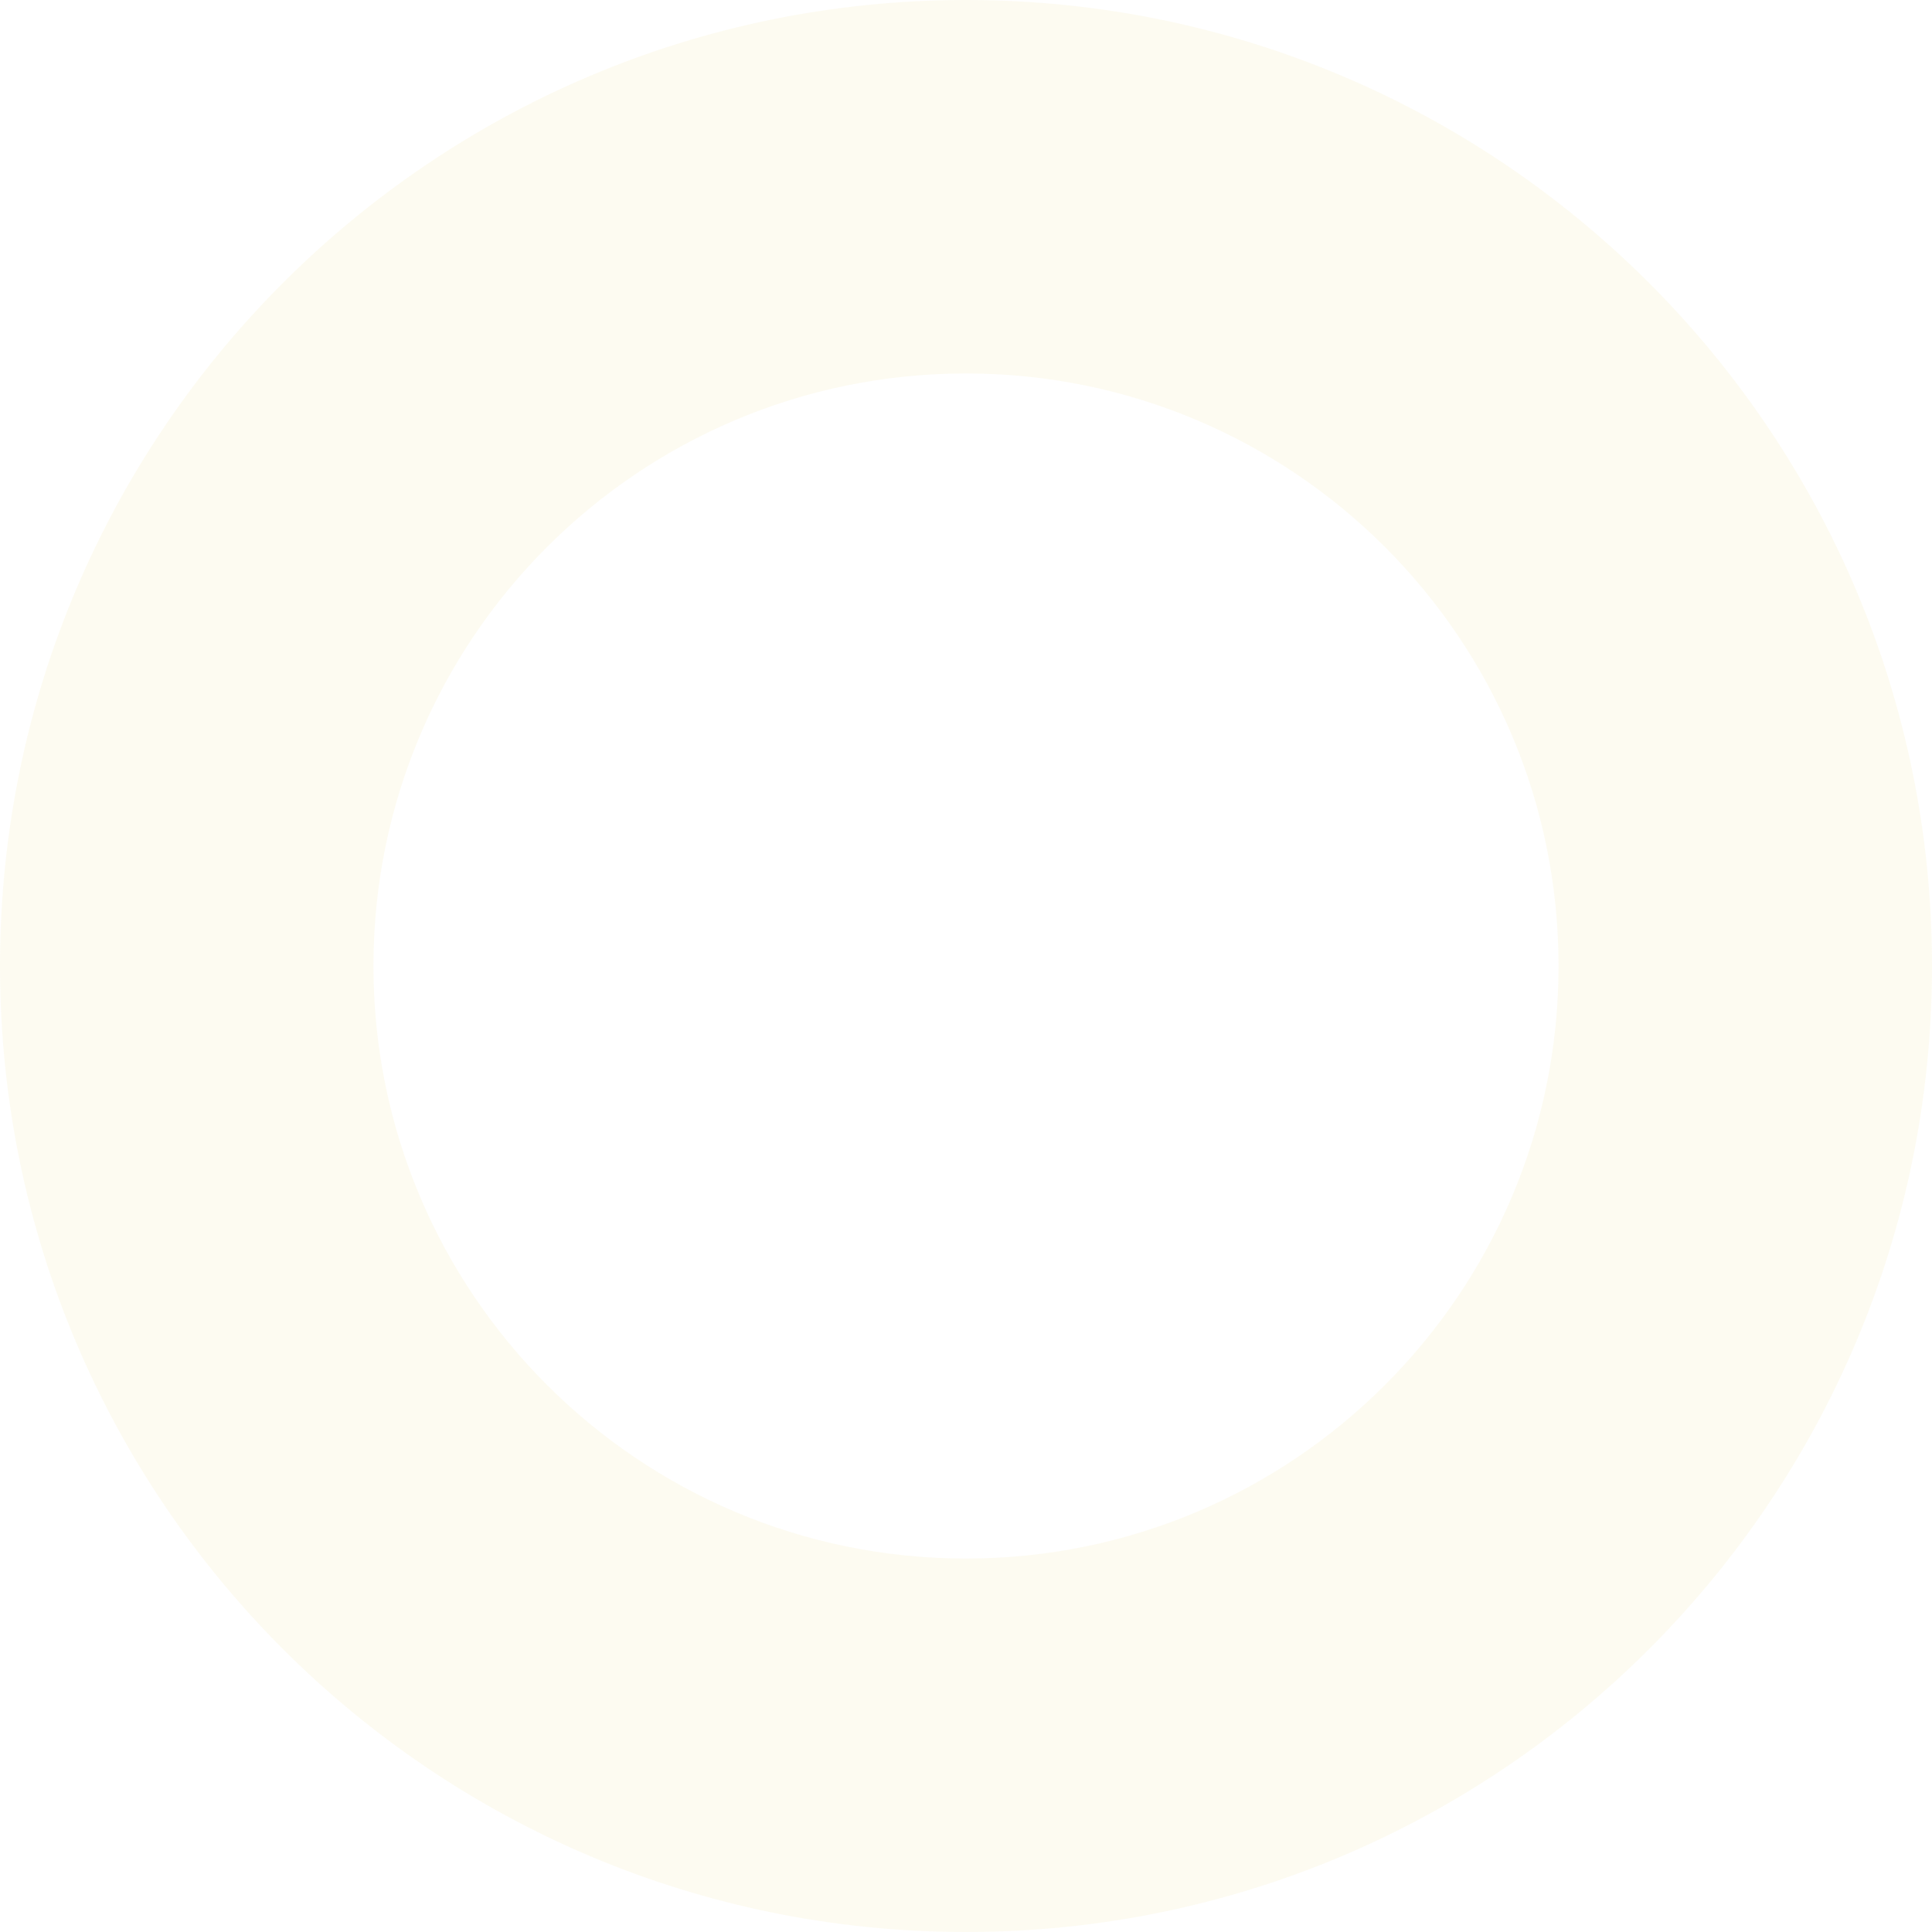 <svg xmlns="http://www.w3.org/2000/svg" width="100" height="100" fill="none" viewBox="0 0 100 100"><path fill="#e6c01c" fill-opacity=".06" d="M100 50c0 27.614-22.386 50-50 50S0 77.614 0 50 22.386 0 50 0s50 22.386 50 50m-80.67 0c0 16.938 13.732 30.67 30.67 30.67S80.67 66.938 80.67 50 66.938 19.33 50 19.33 19.33 33.062 19.33 50"/></svg>